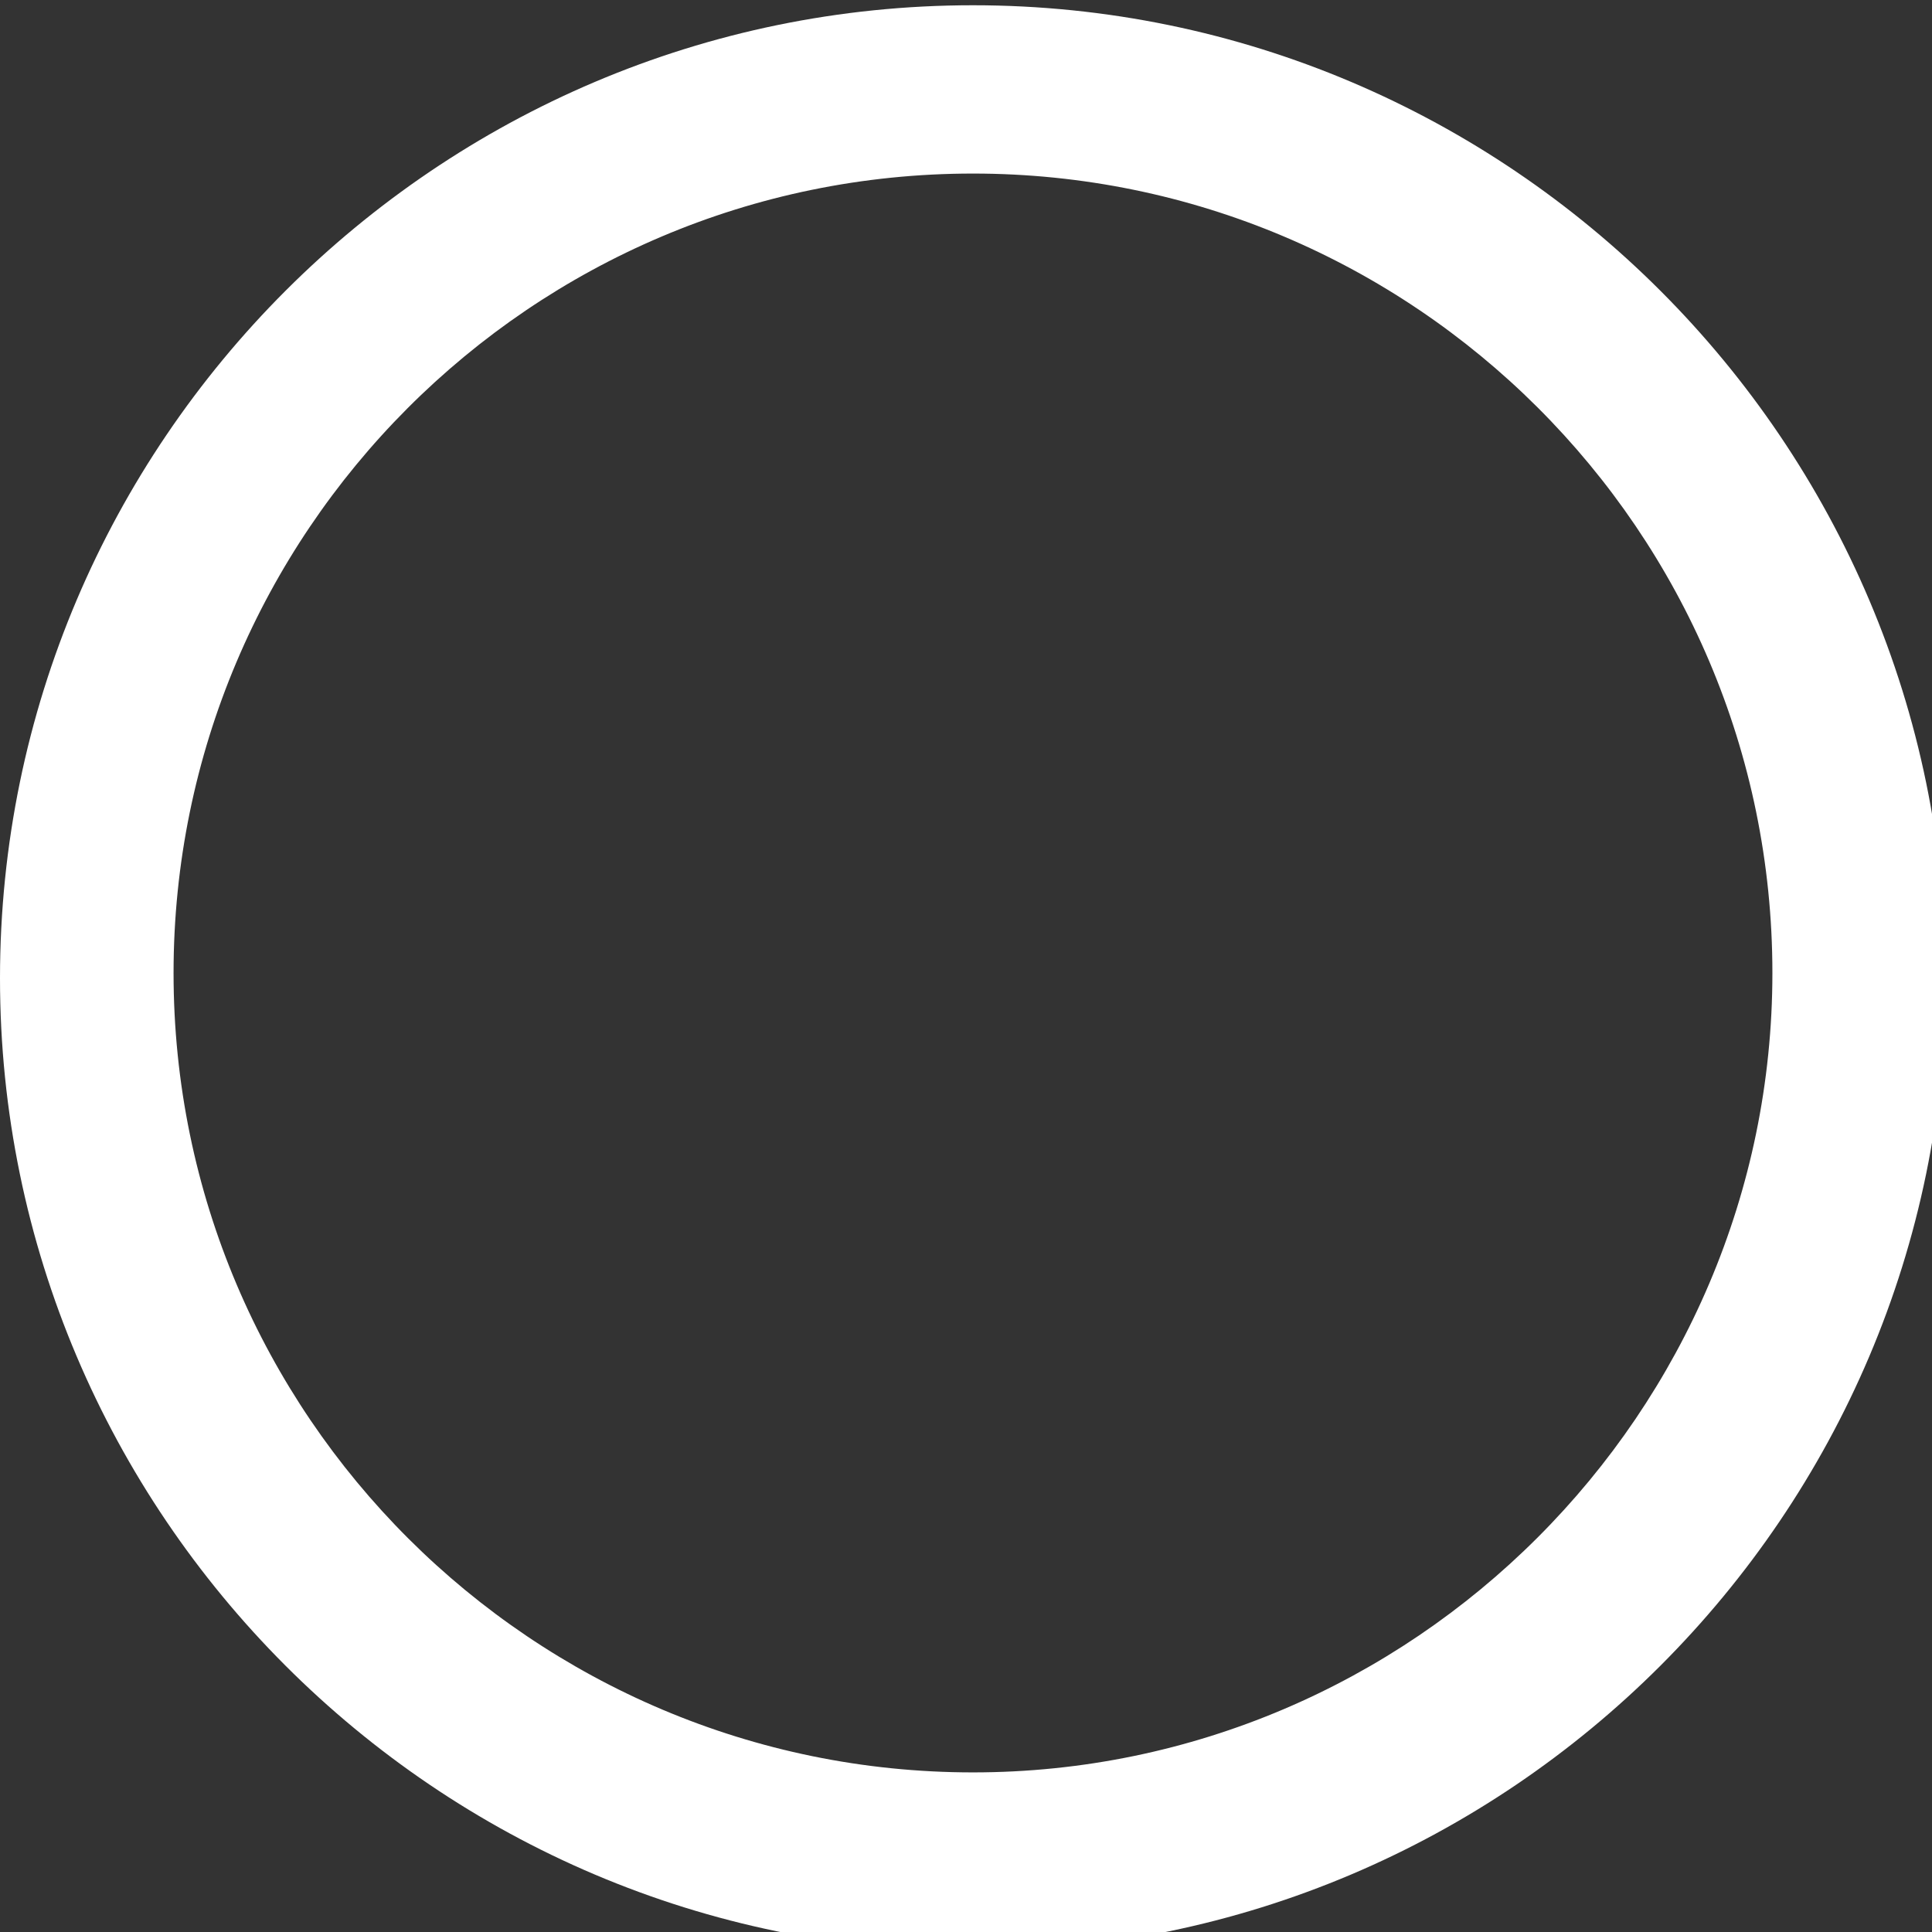 <?xml version="1.0" encoding="UTF-8"?>
<svg class="" width="18" height="18" version="1.1" viewBox="0 0 18 18" xml:space="preserve" xmlns="http://www.w3.org/2000/svg" xmlns:cc="http://creativecommons.org/ns#" xmlns:dc="http://purl.org/dc/elements/1.1/" xmlns:rdf="http://www.w3.org/1999/02/22-rdf-syntax-ns#"><rect x="0" y="0" width="18" height="18" fill="#333333" stroke="none"/><g transform="matrix(.049 0 0 .049 -0 0)" stroke-width="20.6"><g stroke-width="20.6">
	<g stroke-width="20.6">
		<path class="active-path" d="m185 371c-102 0-185-83.2-185-185 0-102 83.2-185 185-185 102 0 185 83.2 185 185 1e-3 102-83.2 185-185 185zm0-338c-84.1 0-152 68.4-152 152 0 84.1 68.4 152 152 152s152-68.4 152-152c0-84.1-68.4-152-152-152z" fill="#fff" stroke-width="93.5" data-old_color="#ffffff" data-original="#000000"/>
	</g>
</g></g> </svg>
